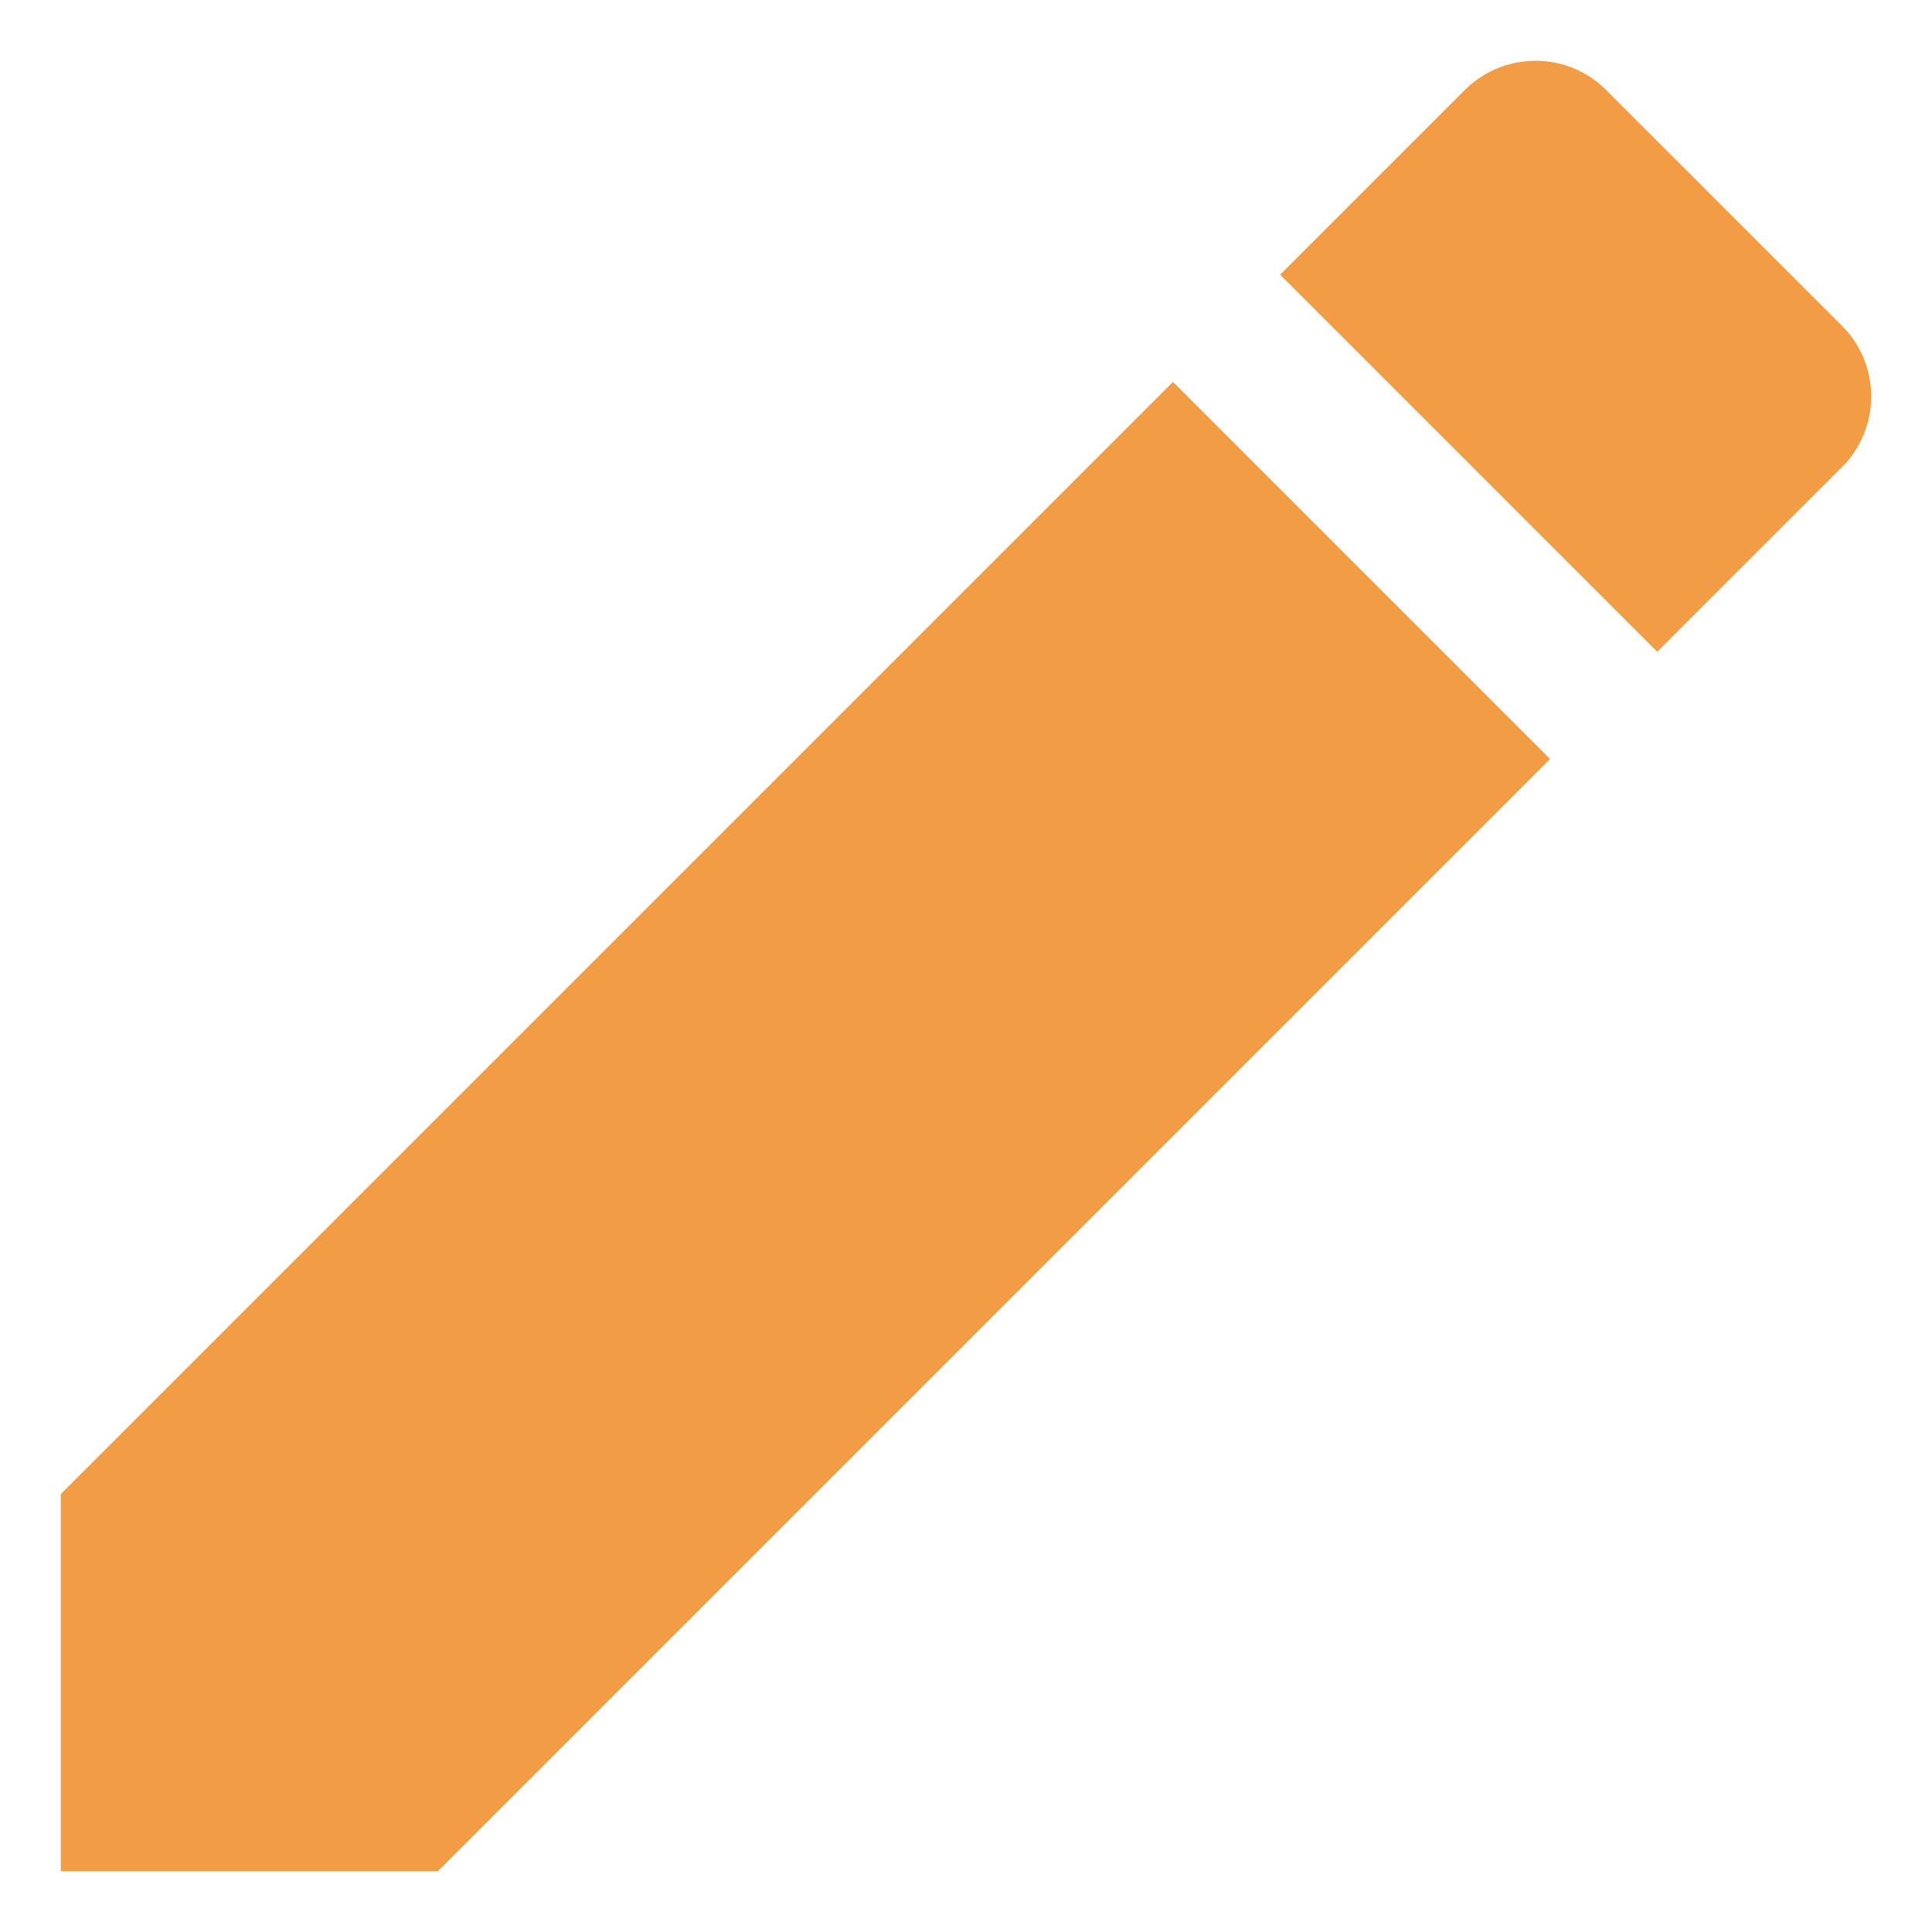 <svg width="22" height="22" viewBox="0 0 22 22" fill="none" xmlns="http://www.w3.org/2000/svg">
<path d="M0.692 17.014V21.308H4.986L17.651 8.643L13.357 4.349L0.692 17.014ZM20.972 5.322C21.079 5.216 21.163 5.09 21.221 4.951C21.278 4.813 21.308 4.664 21.308 4.514C21.308 4.364 21.278 4.216 21.221 4.077C21.163 3.938 21.079 3.813 20.972 3.707L18.292 1.028C18.186 0.921 18.061 0.837 17.922 0.779C17.784 0.722 17.635 0.692 17.485 0.692C17.335 0.692 17.186 0.722 17.048 0.779C16.909 0.837 16.783 0.921 16.677 1.028L14.577 3.128L18.871 7.422L20.971 5.322H20.972Z" fill="#F29C46"/>
</svg>
